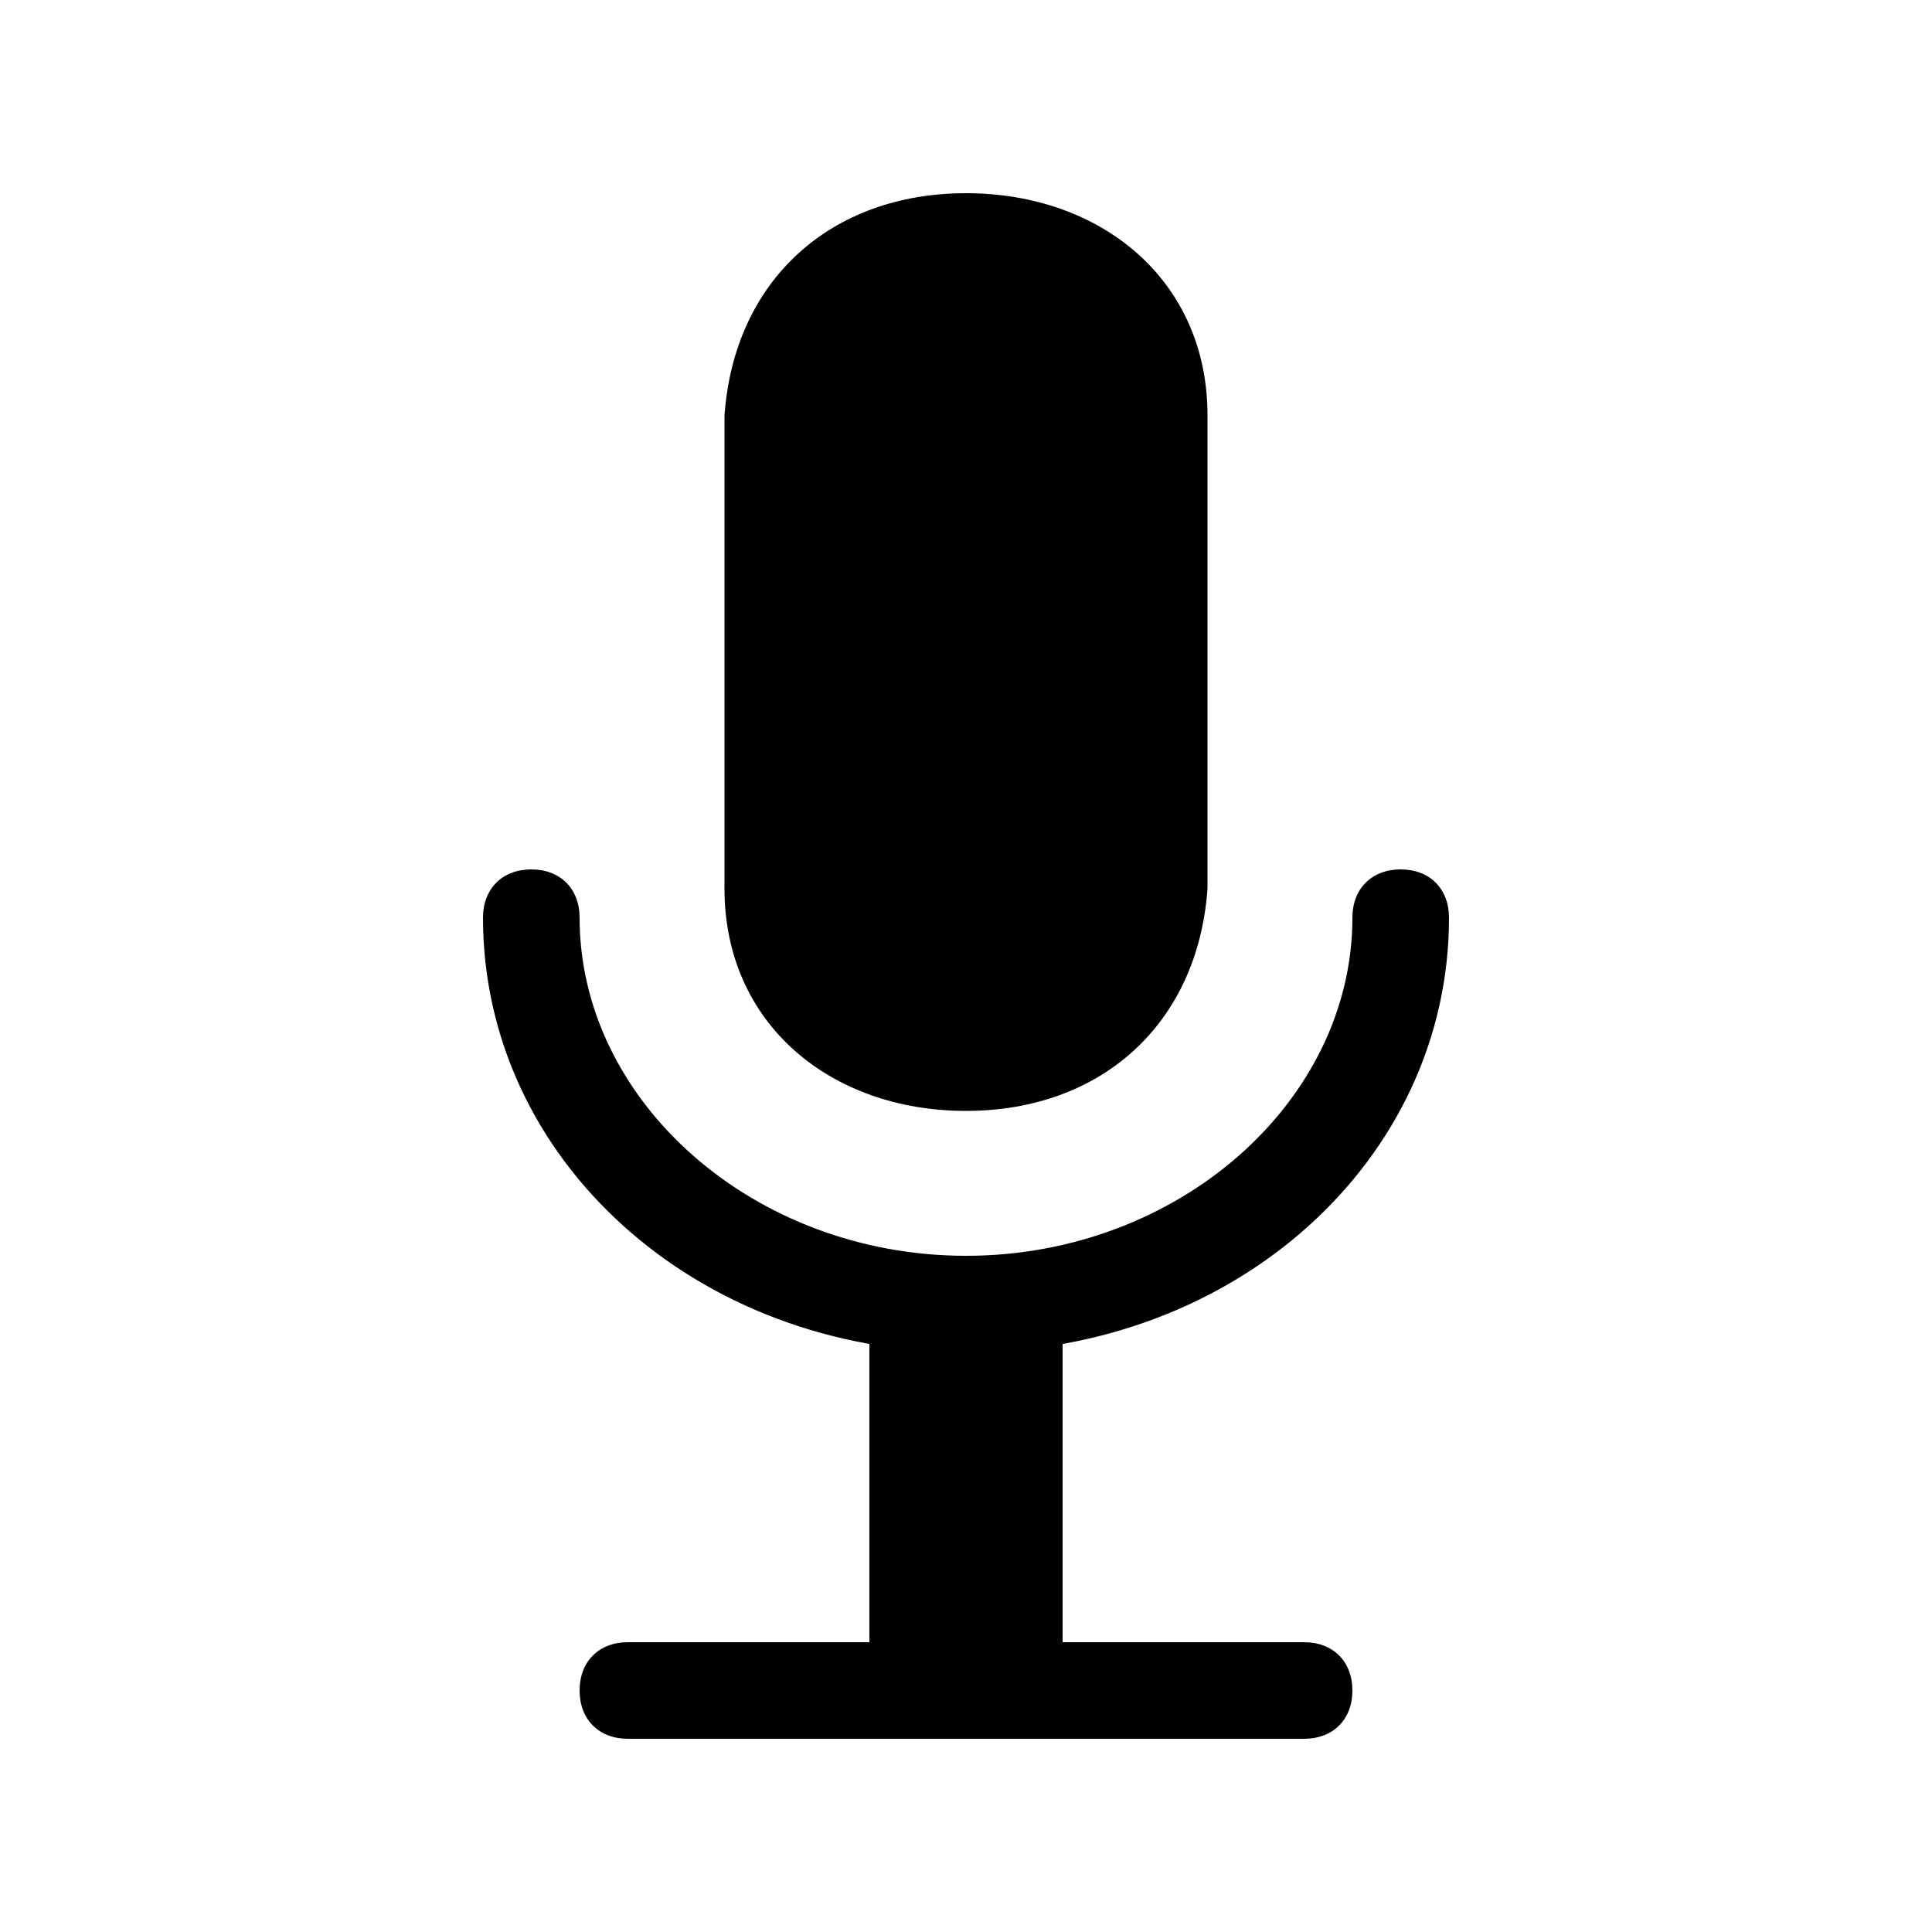 <?xml version='1.0' encoding='utf-8'?>
<svg xmlns:ns0="http://www.w3.org/2000/svg" xmlns="http://www.w3.org/2000/svg" fill="#2d2d2d" viewBox="0 0 40 40"><ns0:g clip-path="url(#clip0_717_2569)">
                <ns0:path d="M20 23C17.2 23 15 21.2 15 18.4V8.6C15.2 5.8 17.2 4 20 4C22.8 4 25 5.8 25 8.6V18.4C24.8 21.2 22.8 23 20 23Z" fill="currentcolor" />
                <ns0:path d="M22 27H18V35H22V27Z" fill="currentcolor" />
                <ns0:path d="M20 28C14.4 28 10 24 10 19C10 18.4 10.4 18 11 18C11.6 18 12 18.4 12 19C12 22.8 15.6 26 20 26C24.4 26 28 22.8 28 19C28 18.4 28.4 18 29 18C29.6 18 30 18.4 30 19C30 24 25.6 28 20 28Z" fill="currentcolor" />
                <ns0:path d="M27 36H13C12.4 36 12 35.6 12 35C12 34.4 12.4 34 13 34H27C27.6 34 28 34.4 28 35C28 35.6 27.6 36 27 36Z" fill="currentcolor" />
            </ns0:g>
            <ns0:defs>
                <ns0:clipPath id="clip0_717_2569">
                    <ns0:rect width="20" height="32" fill="white" transform="translate(10 4)" />
                </ns0:clipPath>
            </ns0:defs>
        </svg>